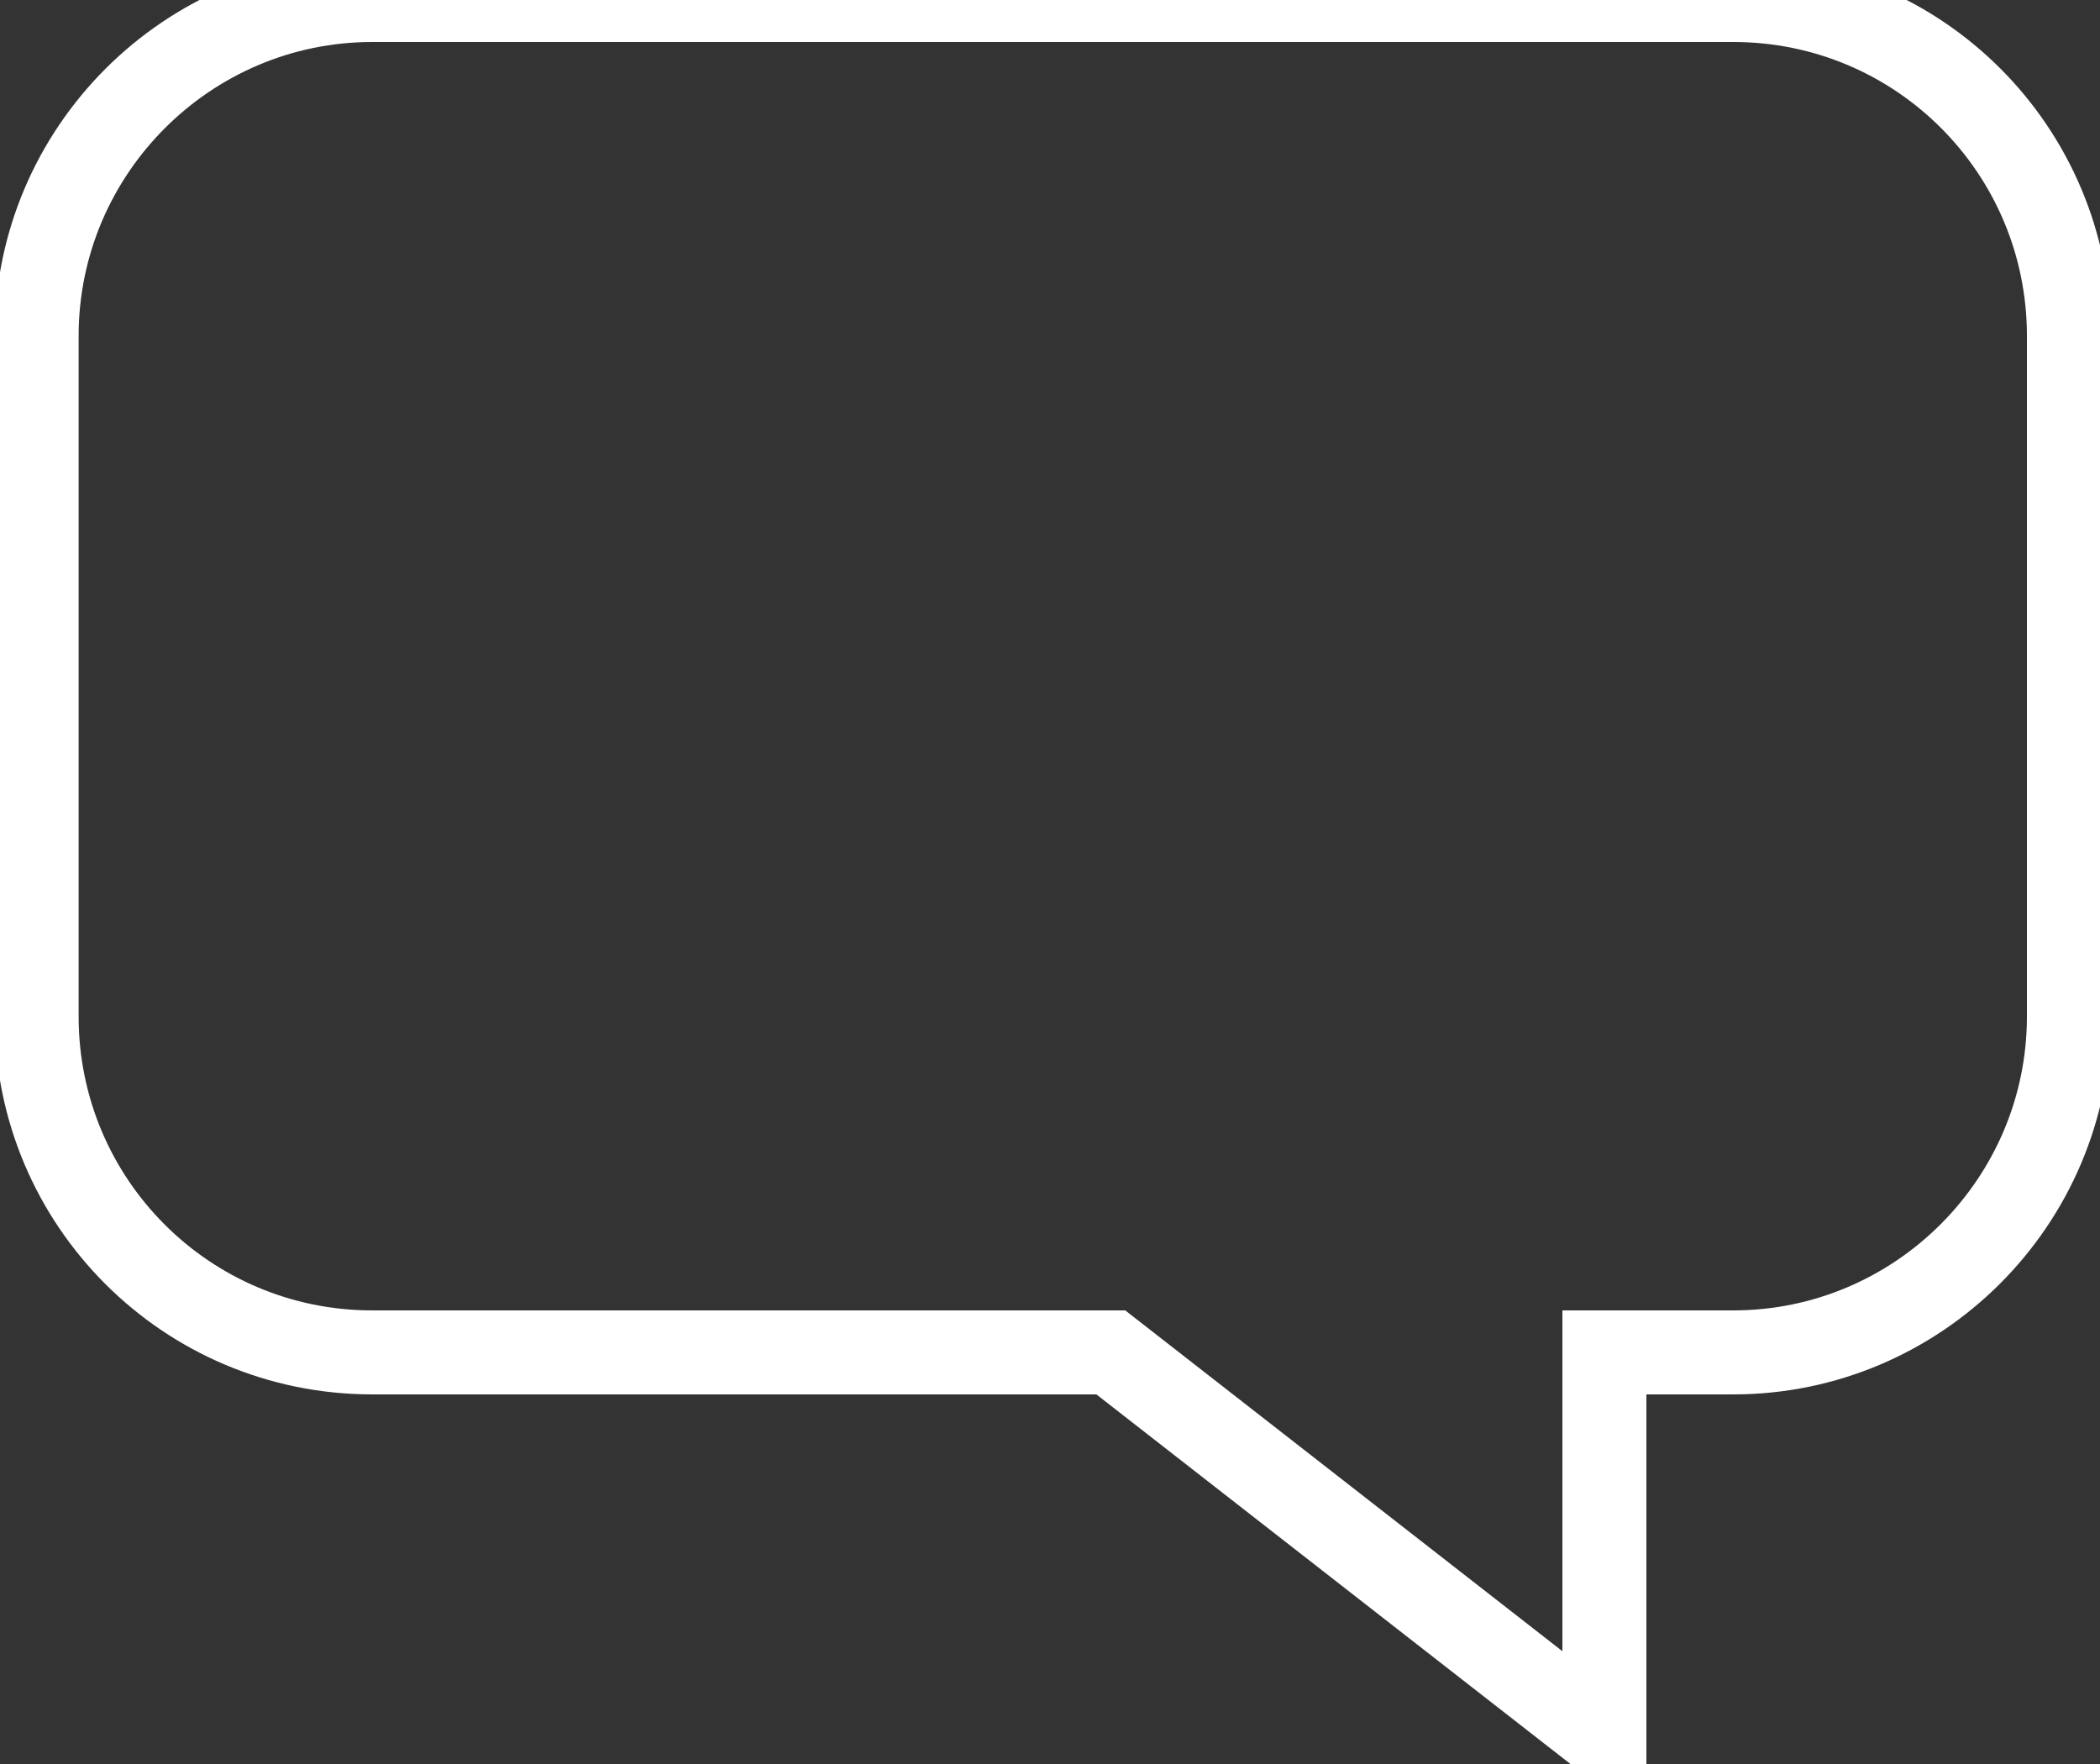 <?xml version="1.0" encoding="UTF-8" standalone="no"?>
<svg width="25px" height="21px" viewBox="0 0 25 21" version="1.1" xmlns="http://www.w3.org/2000/svg" xmlns:xlink="http://www.w3.org/1999/xlink" xmlns:sketch="http://www.bohemiancoding.com/sketch/ns">
    <rect x="0" y="0" width="25" height="21" fill="#333333" stroke="none"/>
    <!-- Generator: Sketch 3.3.3 (12081) - http://www.bohemiancoding.com/sketch -->
    <title>Rectangle 423 Copy</title>
    <desc>Created with Sketch.</desc>
    <defs>
        <path d="M19.1,16.1 L20.635,16.1 C22.831,16.1 24.63,14.309 24.63,12.1 L24.63,4 C24.63,1.784 22.841,0 20.635,0 L4.431,0 C2.235,0 0.436,1.791 0.436,4 L0.436,12.1 C0.436,14.316 2.225,16.1 4.431,16.1 L13.224,16.1 L19.1,20.681 L19.1,16.1 Z" id="path-1"></path>
    </defs>
    <g id="Welcome" stroke="none" stroke-width="1" fill="none" fill-rule="evenodd" sketch:type="MSPage">
        <g id="MUSIC-LIST-NO-DASH" sketch:type="MSArtboardGroup" transform="translate(-1256, -22)">
            <g id="Group-Copy-7" sketch:type="MSLayerGroup">
                <g id="Rectangle-423-Copy" transform="translate(1256, 22)">
                    <mask id="mask-2" sketch:name="Mask" fill="white">
                        <use xlink:href="#path-1"></use>
                    </mask>
                    <use id="Mask" stroke="#FFFFFF" sketch:type="MSShapeGroup" xlink:href="#path-1"></use>
                </g>
            </g>
        </g>
    </g>
</svg>